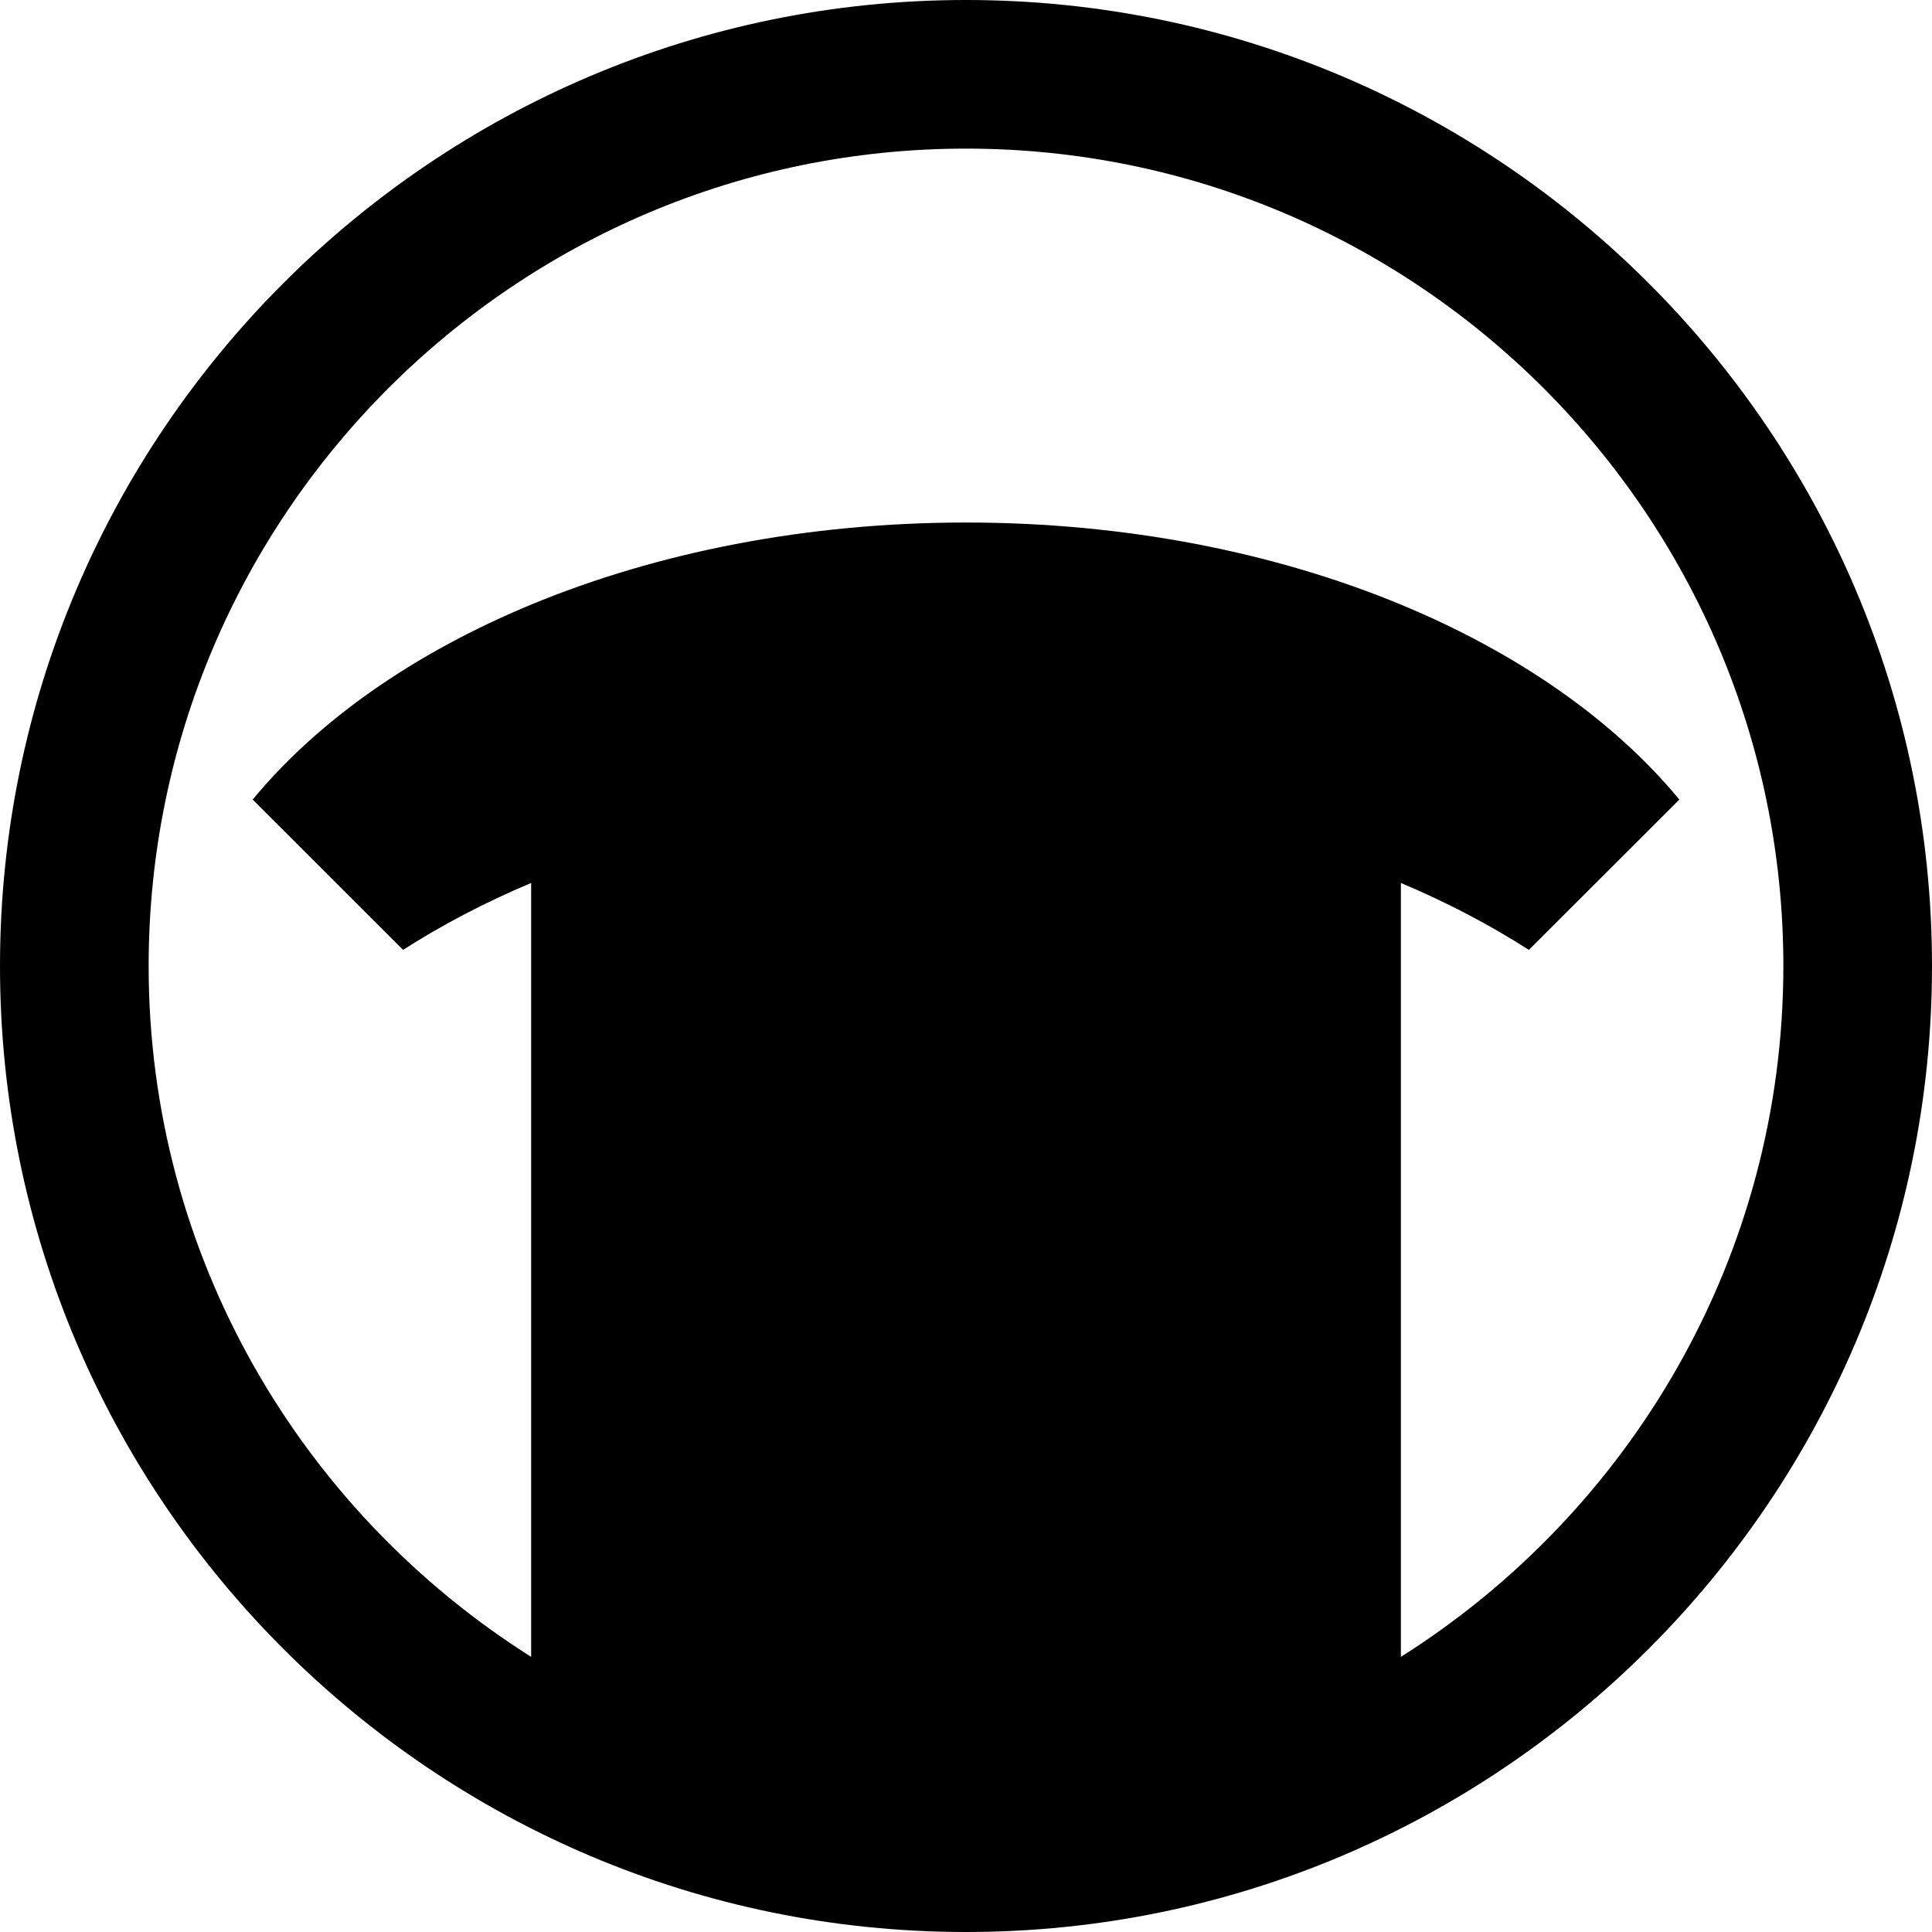 <!-- Generated by IcoMoon.io -->
<svg version="1.1" xmlns="http://www.w3.org/2000/svg" width="64" height="64" viewBox="0 0 64 64">
<title>mo-orders</title>
<path d="M32 0c-17.645 0-32 14.357-32 32.002 0 17.643 14.355 31.998 32 31.998s32-14.355 32-31.998c0-17.645-14.355-32.002-32-32.002zM46.406 54.886v-25.637c1.527 0.643 2.947 1.389 4.24 2.217l4.985-4.979c-2.175-2.631-5.361-4.858-9.225-6.459-4.158-1.722-9.104-2.719-14.406-2.719s-10.248 0.997-14.405 2.719c-3.865 1.601-7.053 3.828-9.225 6.459l4.982 4.979c1.294-0.828 2.713-1.573 4.243-2.217v25.637c-7.598-4.801-12.671-13.252-12.671-22.885 0-14.931 12.145-27.078 27.076-27.078s27.076 12.147 27.076 27.078c0 9.633-5.072 18.083-12.67 22.885z"></path>
</svg>
